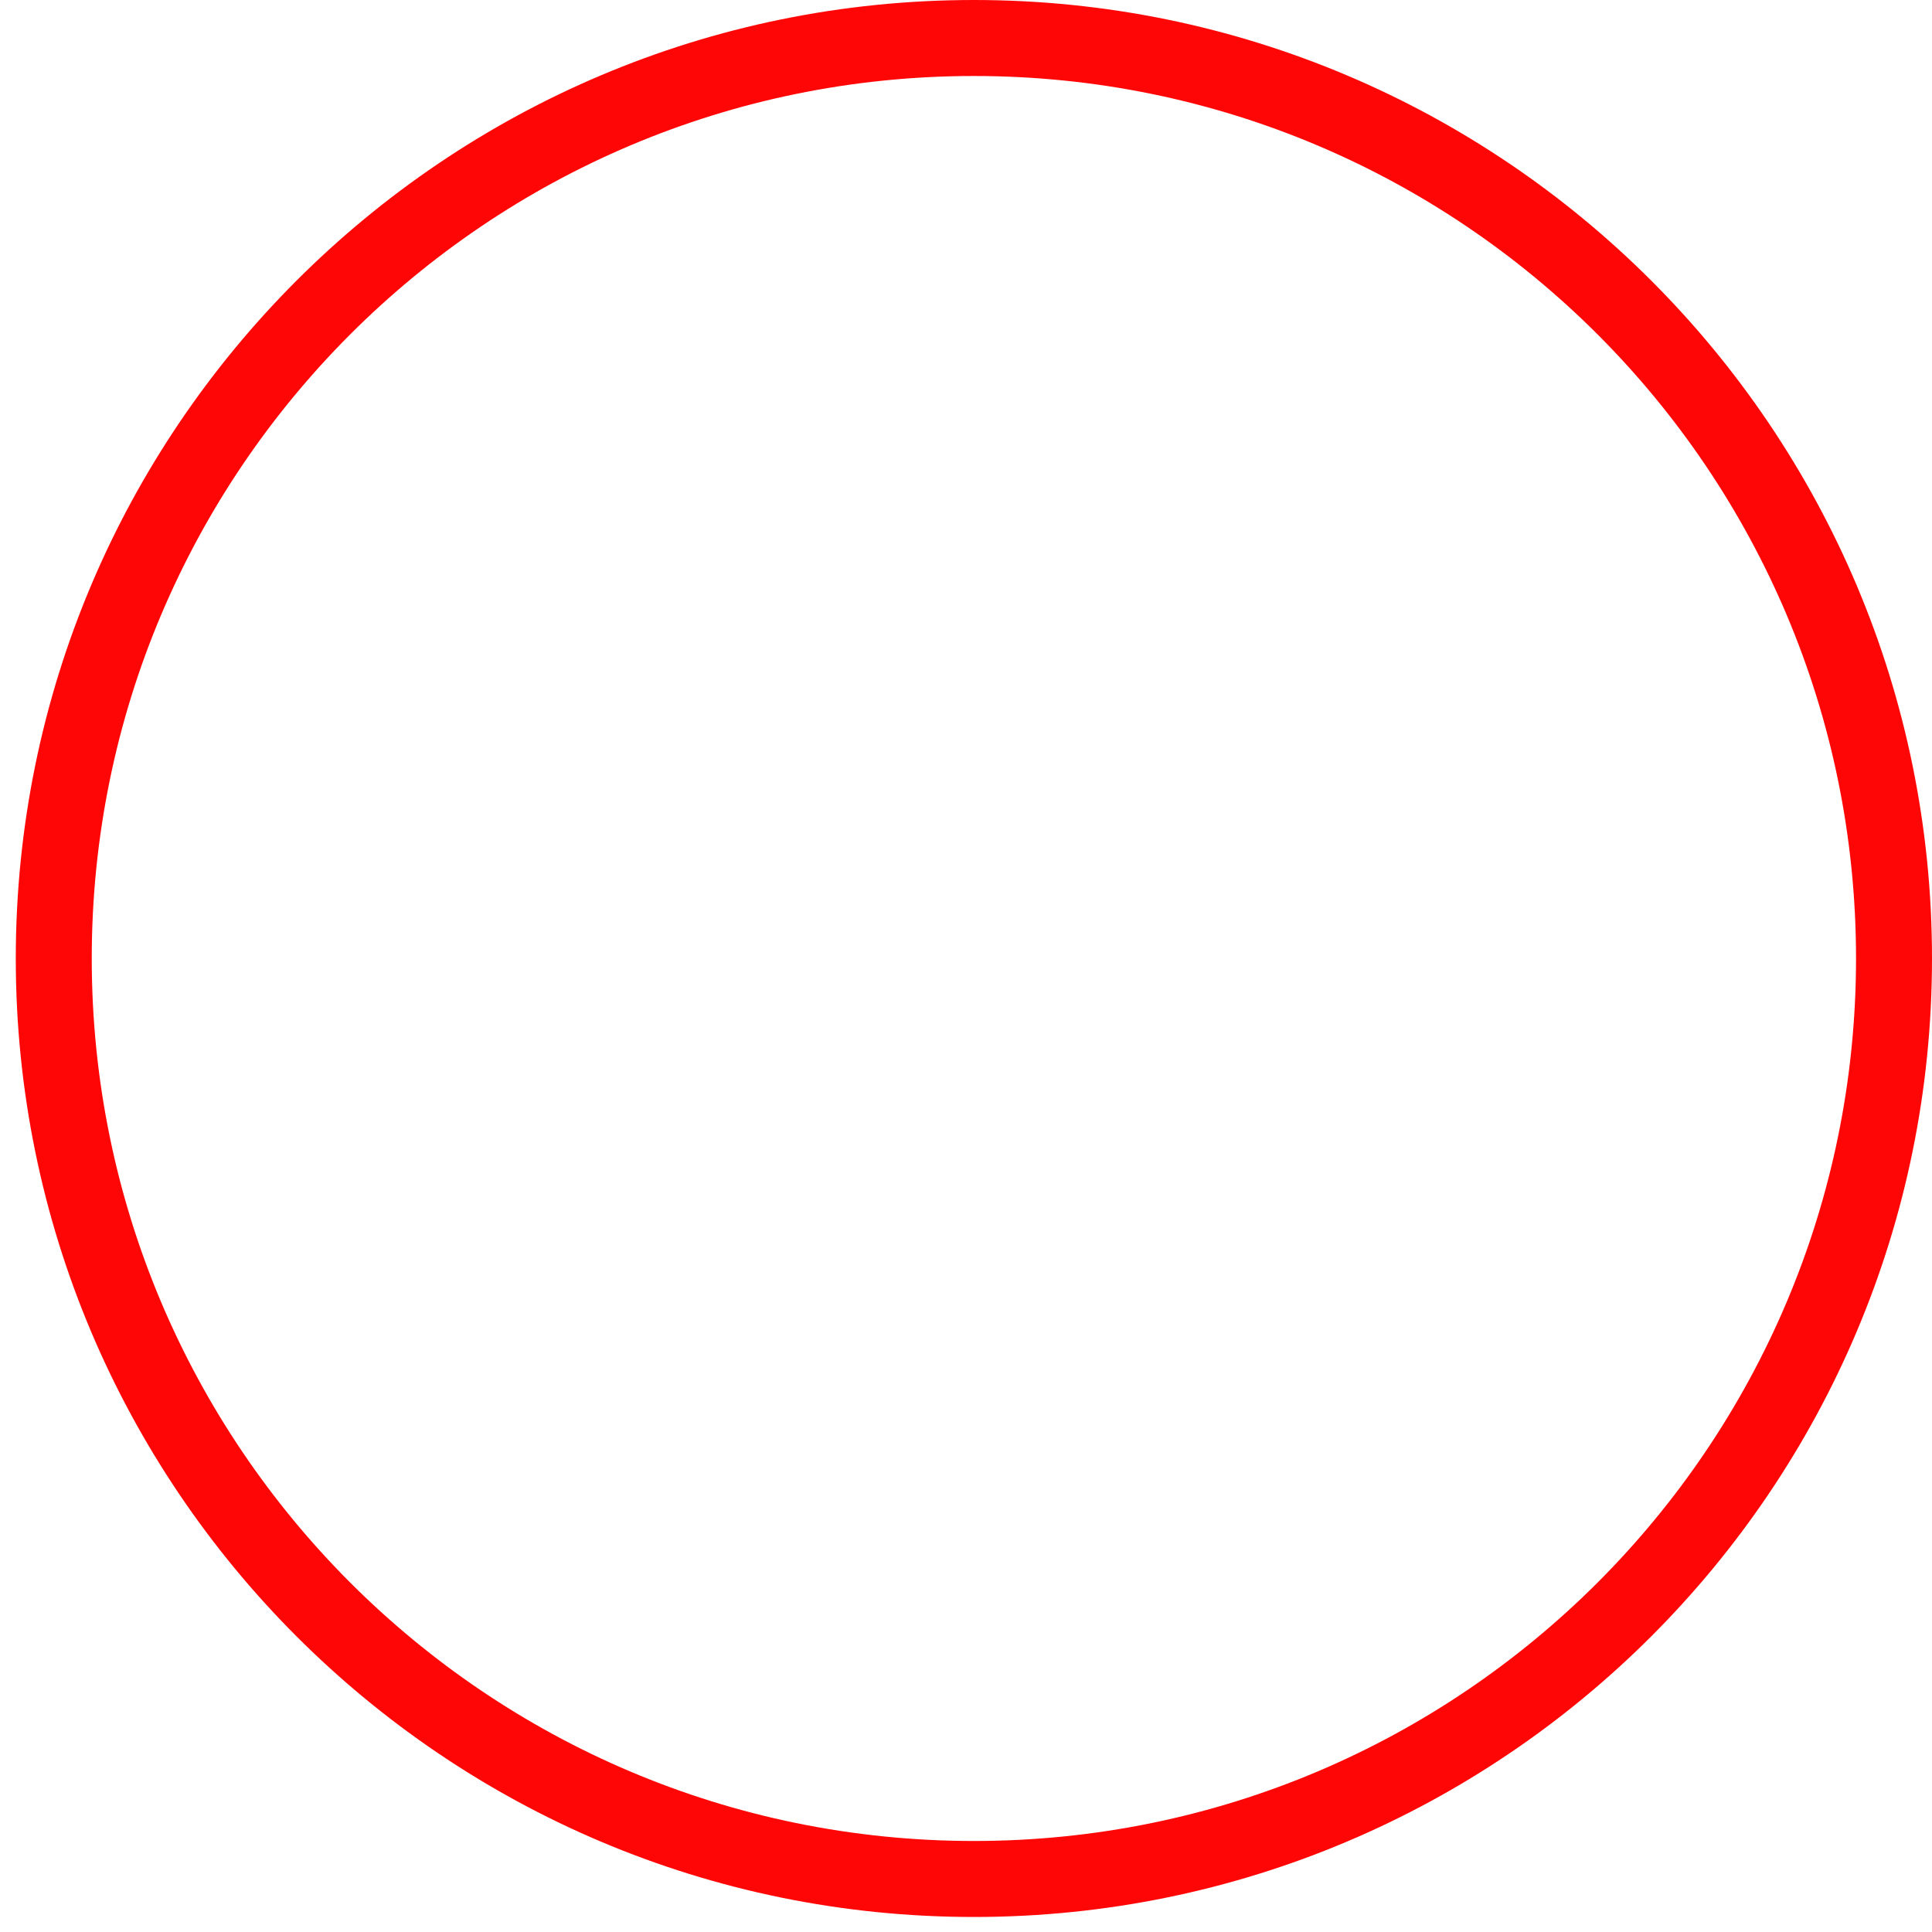 <svg width="71" height="71" viewBox="0 0 71 71" fill="none" xmlns="http://www.w3.org/2000/svg">
<path fill-rule="evenodd" clip-rule="evenodd" d="M35.79 67.655C53.694 67.655 68.208 53.135 68.208 35.224C68.208 17.313 53.694 2.793 35.79 2.793C17.886 2.793 3.372 17.313 3.372 35.224C3.372 53.135 17.886 67.655 35.79 67.655ZM35.79 70.448C55.236 70.448 71 54.678 71 35.224C71 15.77 55.236 0 35.79 0C16.344 0 0.58 15.77 0.58 35.224C0.58 54.678 16.344 70.448 35.79 70.448Z" fill="#FF0606"/>
</svg>
